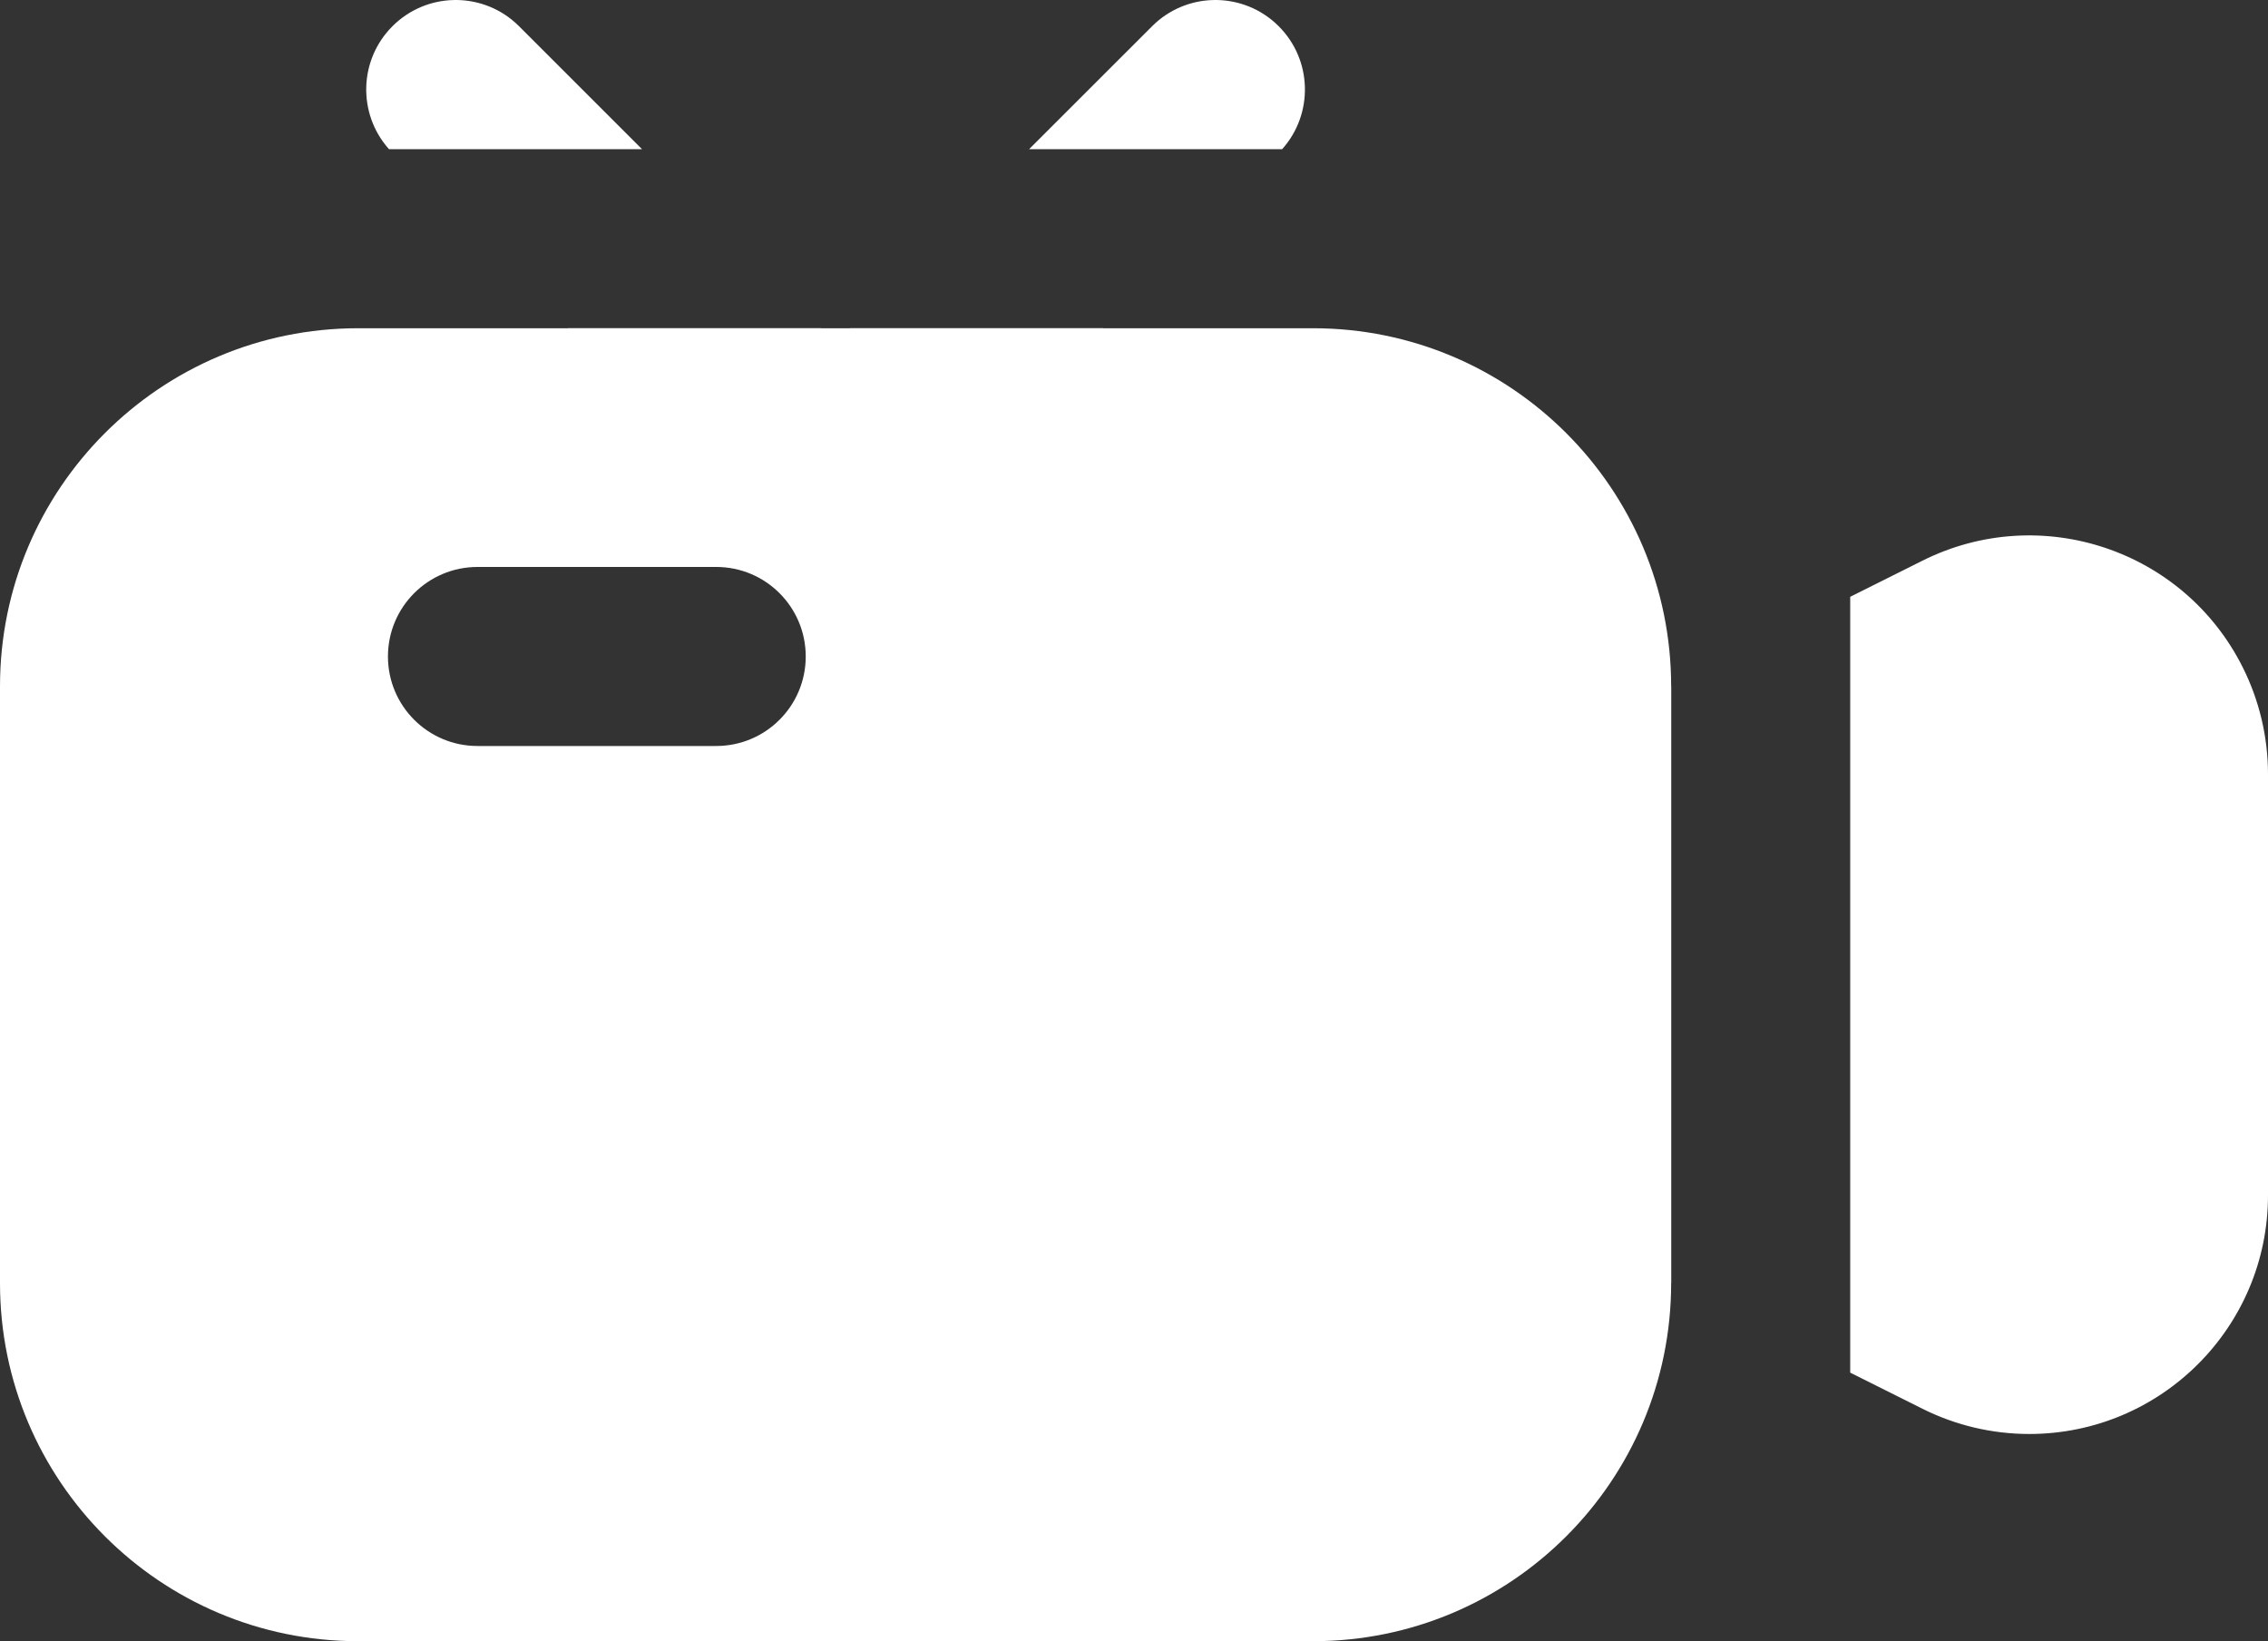 <?xml version="1.0" encoding="UTF-8"?>
<svg width="76px" height="55px" viewBox="0 0 76 55" version="1.1" xmlns="http://www.w3.org/2000/svg" xmlns:xlink="http://www.w3.org/1999/xlink">
    <rect x="0" y="0" width="76" height="55" fill="#333333" stroke="none"/>
    <title>编组 2</title>
    <g id="1.4" stroke="none" stroke-width="1" fill="none" fill-rule="evenodd">
        <g id="添加打卡日记--超过字数" transform="translate(-98, -771)" fill="#FFFFFF">
            <g id="编组" transform="translate(30, 693)">
                <g id="编组-2" transform="translate(68, 78)">
                    <path d="M75.155,22.367 C75.711,23.477 76,24.702 76,25.944 L76,40.056 C76,44.474 72.418,48.056 68,48.056 C66.758,48.056 65.533,47.767 64.422,47.211 L62,46 L62,20 L64.422,18.789 C68.374,16.813 73.18,18.415 75.155,22.367 Z M56,23 L56,43 L36,33 L56,23 Z" id="形状结合"></path>
                    <path d="M44,11 C50.627,11 56,16.373 56,23 L56,43 C56,49.627 50.627,55 44,55 L12,55 C5.373,55 8.11624501e-16,49.627 0,43 L0,23 C-8.11624501e-16,16.373 5.373,11 12,11 L44,11 Z M24,19 L16,19 C14.343,19 13,20.343 13,22 C13,23.657 14.343,25 16,25 L16,25 L24,25 C25.657,25 27,23.657 27,22 C27,20.343 25.657,19 24,19 L24,19 Z" id="形状结合"></path>
                    <path d="M36.97,11 L28,19.971 L19.029,11 L27.515,11 L28.001,11.486 L28.485,11 L36.97,11 Z M17.265,0.758 L17.393,0.879 L21.515,5 L13.037,5 L13.016,4.977 C11.981,3.799 12.026,2.003 13.151,0.879 C14.28,-0.251 16.087,-0.291 17.265,0.758 Z M42.721,0.758 L42.849,0.879 C43.979,2.008 44.019,3.815 42.97,4.993 L42.963,5 L34.484,5 L38.607,0.879 C39.736,-0.251 41.543,-0.291 42.721,0.758 Z" id="形状结合" fill-rule="nonzero"></path>
                </g>
            </g>
        </g>
    </g>
</svg>
